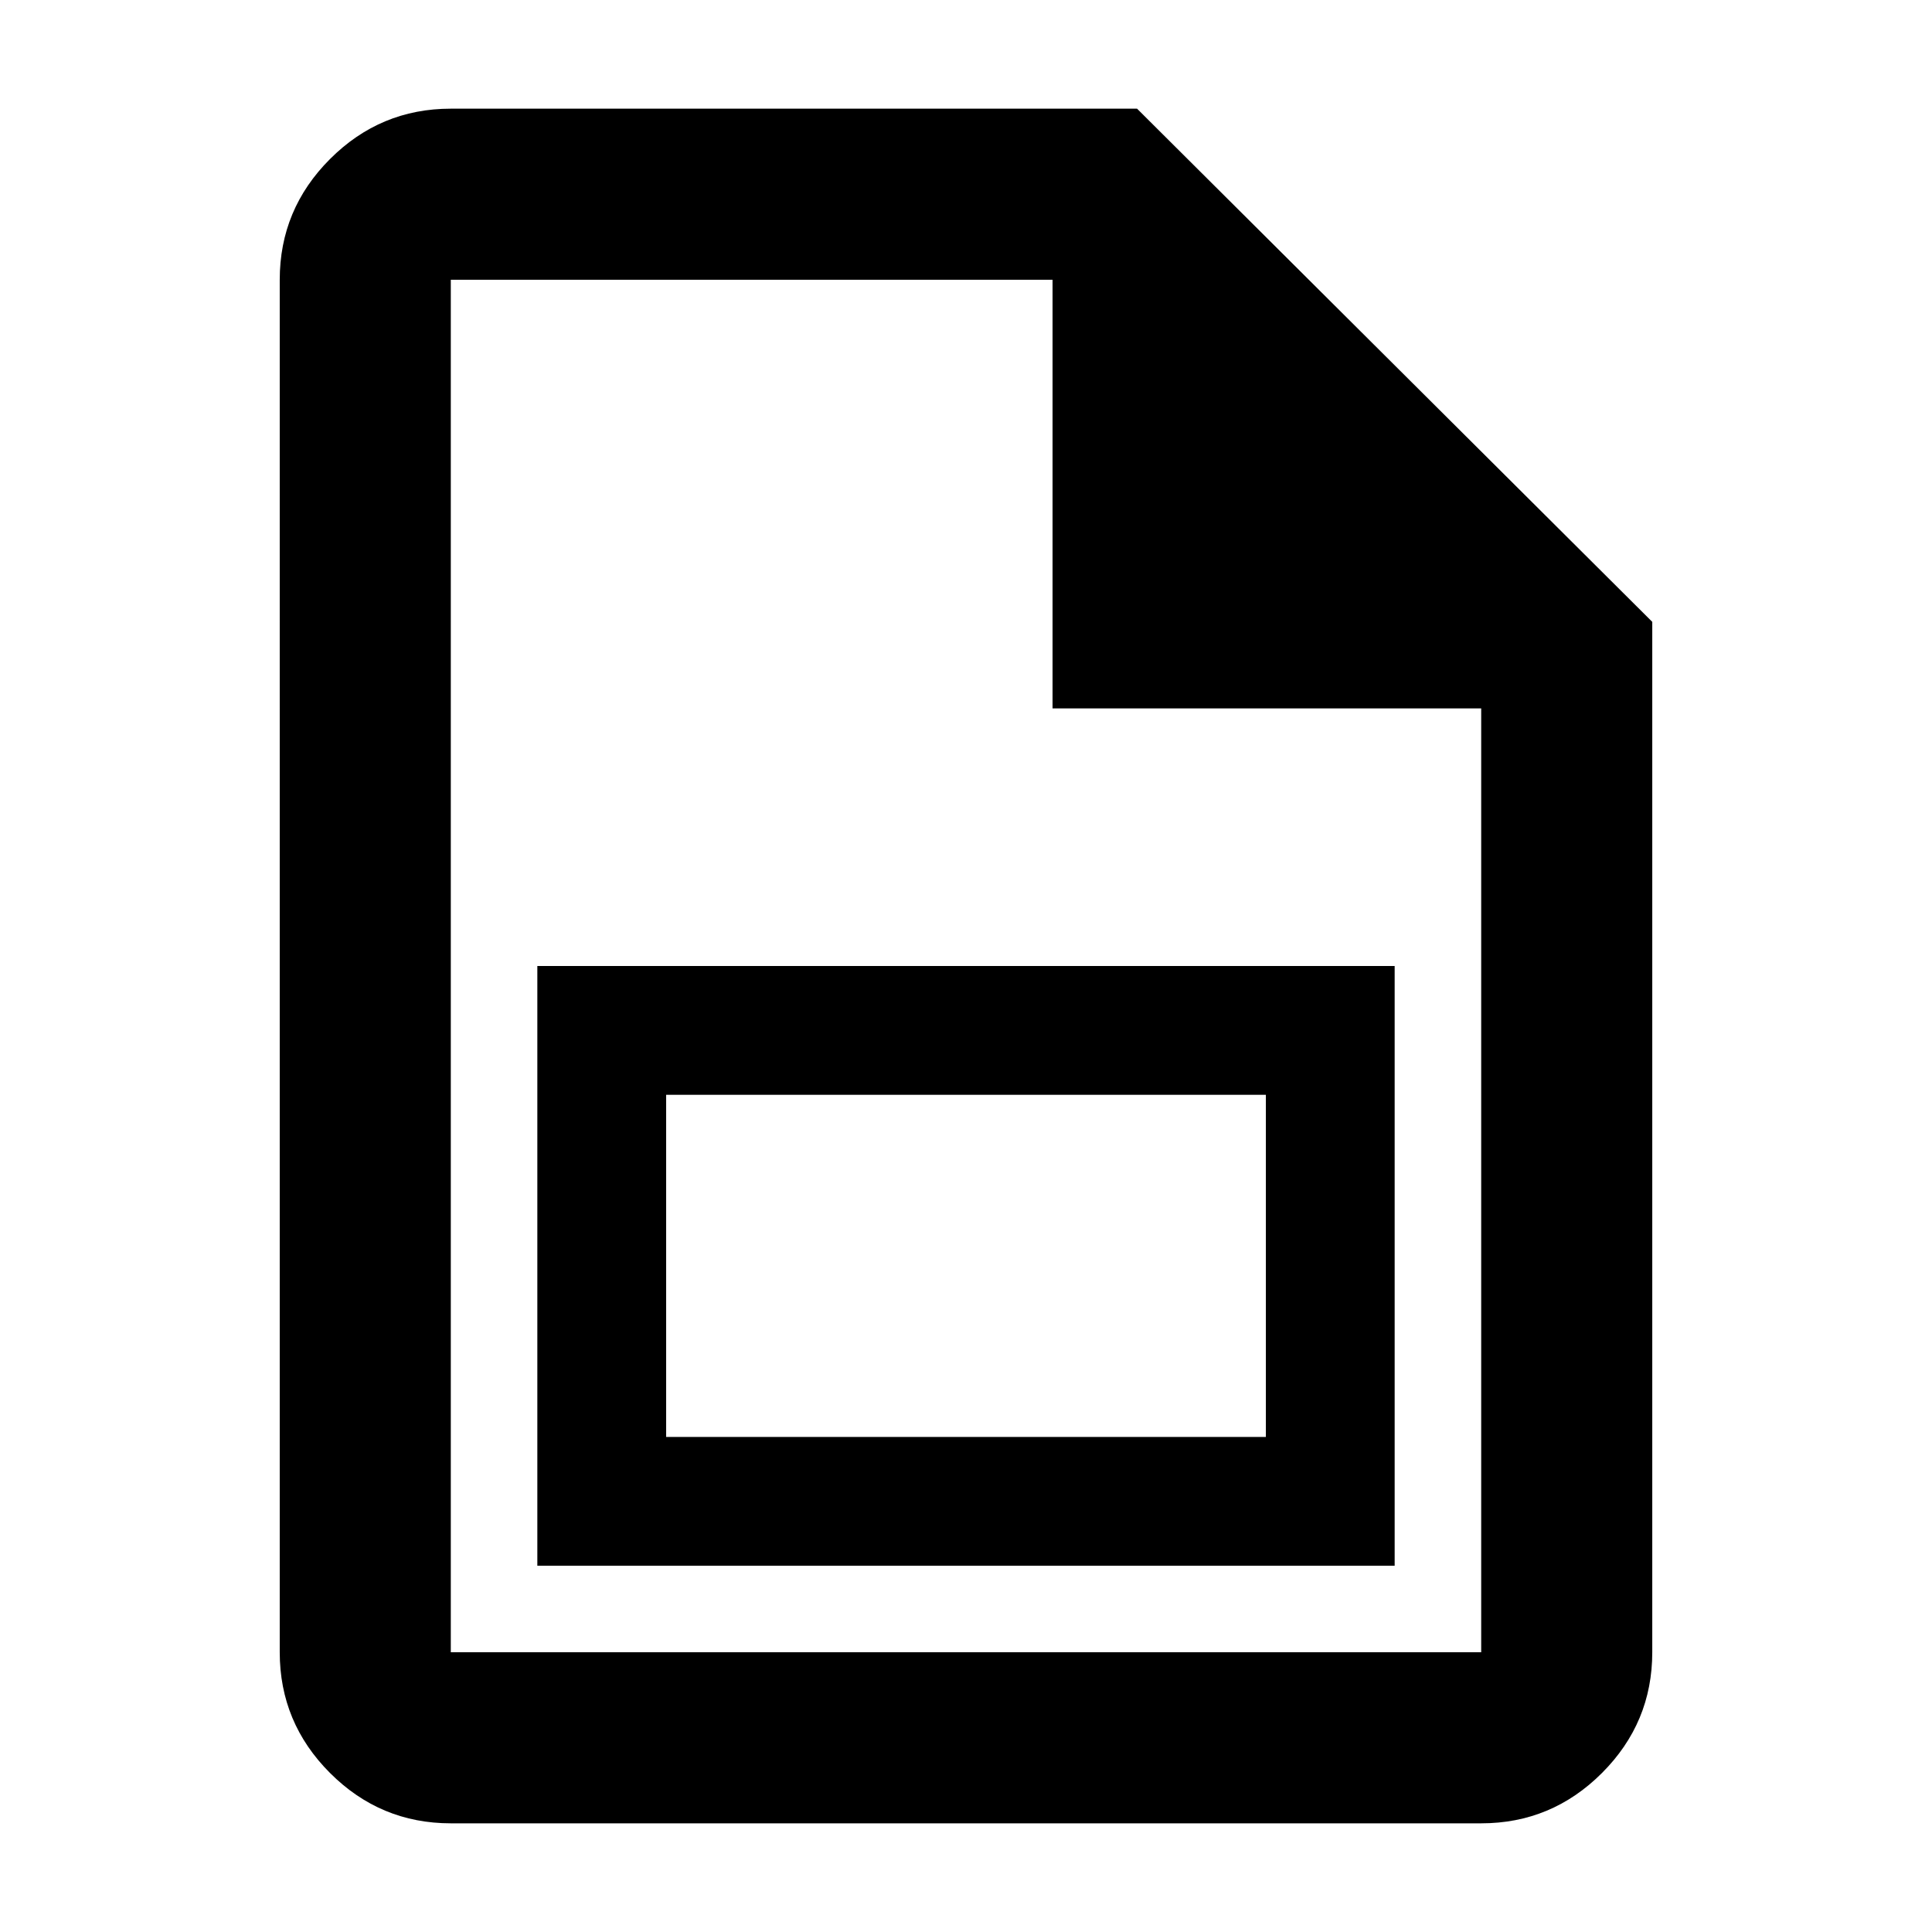 <svg xmlns="http://www.w3.org/2000/svg" width="48" height="48"><path d="M13.35 38.9V24h21.3v14.9zm3.2-3.2h14.9v-8.5h-14.9zm20.25 9.6H11.2q-1.75 0-3-1.25t-1.25-3V6.95q0-1.75 1.25-3t3-1.25h17.05l12.8 12.75v25.6q0 1.75-1.25 3t-3 1.25zM26.15 17.6V6.95H11.2v34.1h25.6V17.6zm-14.95 0V6.95v34.1z"/></svg>